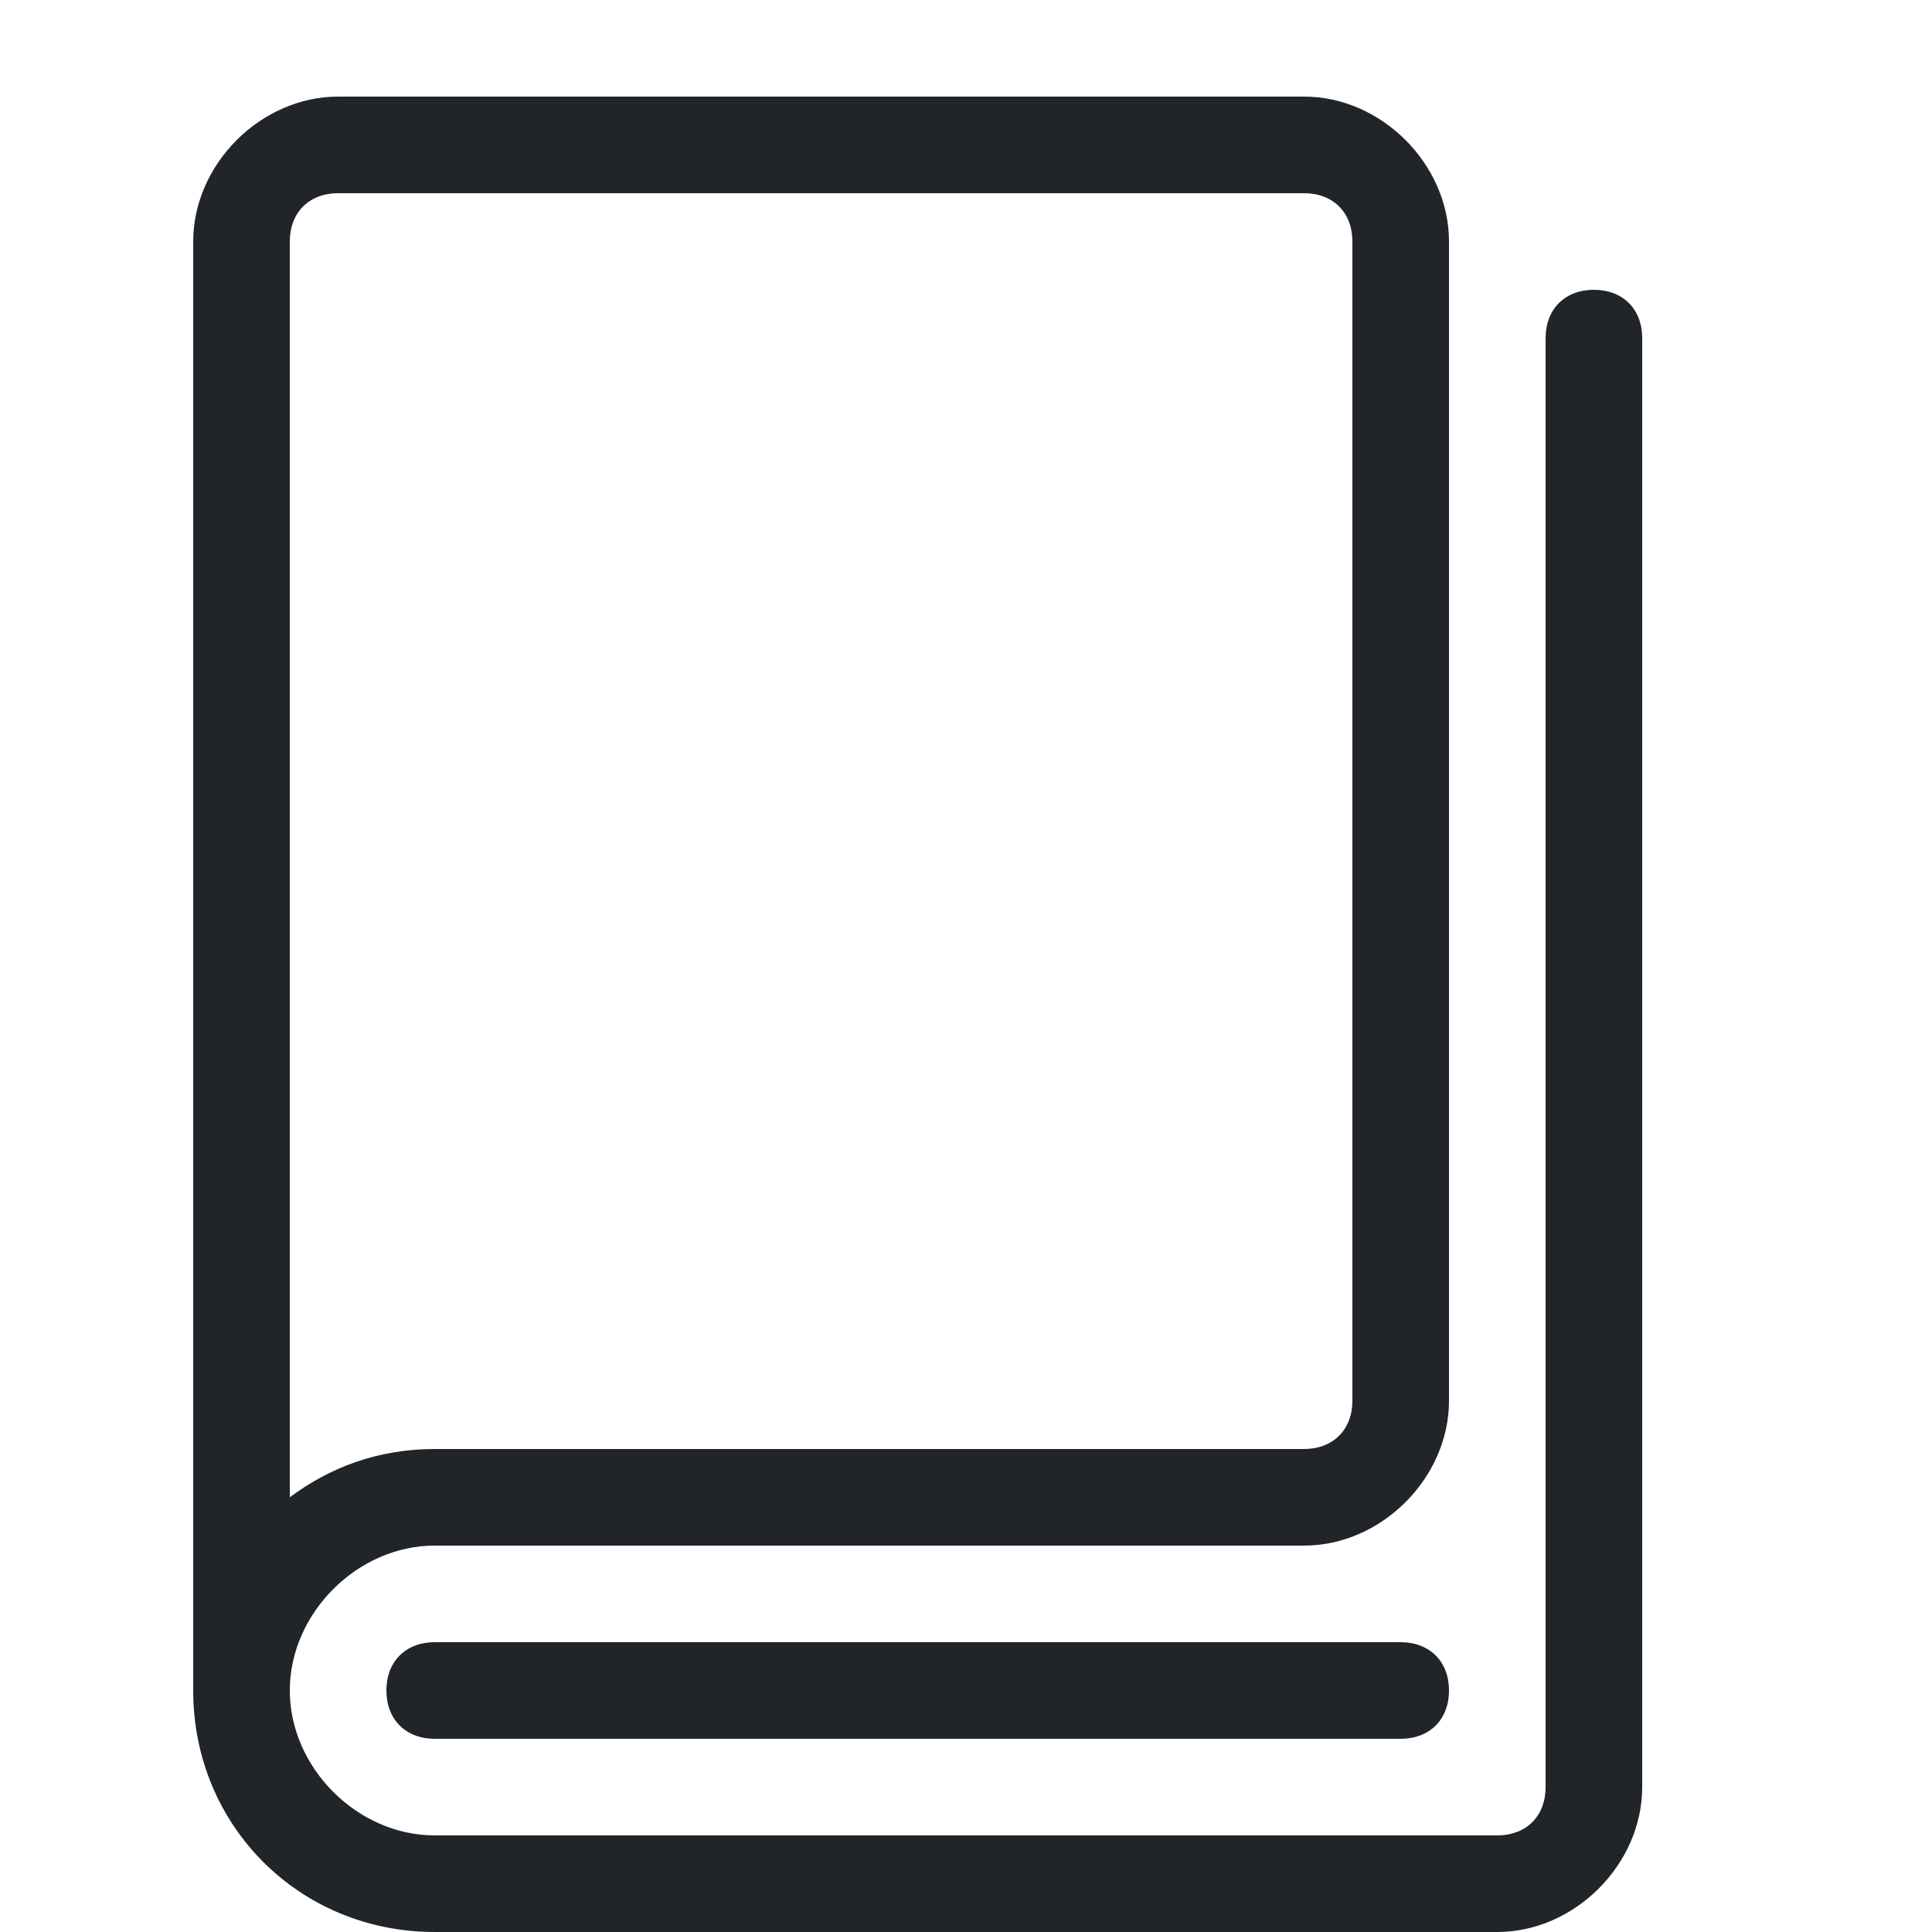 <?xml version="1.0" encoding="utf-8"?>
<!-- Generator: Adobe Illustrator 22.1.0, SVG Export Plug-In . SVG Version: 6.00 Build 0)  -->
<!DOCTYPE svg PUBLIC "-//W3C//DTD SVG 1.1//EN" "http://www.w3.org/Graphics/SVG/1.1/DTD/svg11.dtd">
<svg version="1.1" id="Layer_1" xmlns="http://www.w3.org/2000/svg" xmlns:xlink="http://www.w3.org/1999/xlink" x="0px" y="0px"
	 width="20px" height="20px" viewBox="0 0 20 20" style="enable-background:new 0 0 20 20;" xml:space="preserve">
<style type="text/css">
	.st0{fill:#212529;}
</style>
<path class="st0" d="M14.5,18h-10C4.2,18,4,17.8,4,17.5S4.2,17,4.5,17h10c0.3,0,0.5,0.2,0.5,0.5S14.8,18,14.5,18z"/>
<path class="st0" d="M16.5,3C16.2,3,16,3.2,16,3.5v15c0,0.3-0.2,0.5-0.5,0.5h-11C3.7,19,3,18.3,3,17.5S3.7,16,4.5,16h9
	c0.8,0,1.5-0.7,1.5-1.5v-12C15,1.7,14.3,1,13.5,1h-10C2.7,1,2,1.7,2,2.5v15C2,18.9,3.1,20,4.5,20h11c0.8,0,1.5-0.7,1.5-1.5v-15
	C17,3.2,16.8,3,16.5,3z M3.5,2h10C13.8,2,14,2.2,14,2.5v12c0,0.3-0.2,0.5-0.5,0.5h-9c-0.6,0-1.1,0.2-1.5,0.5v-13C3,2.2,3.2,2,3.5,2z
	"/>
</svg>
